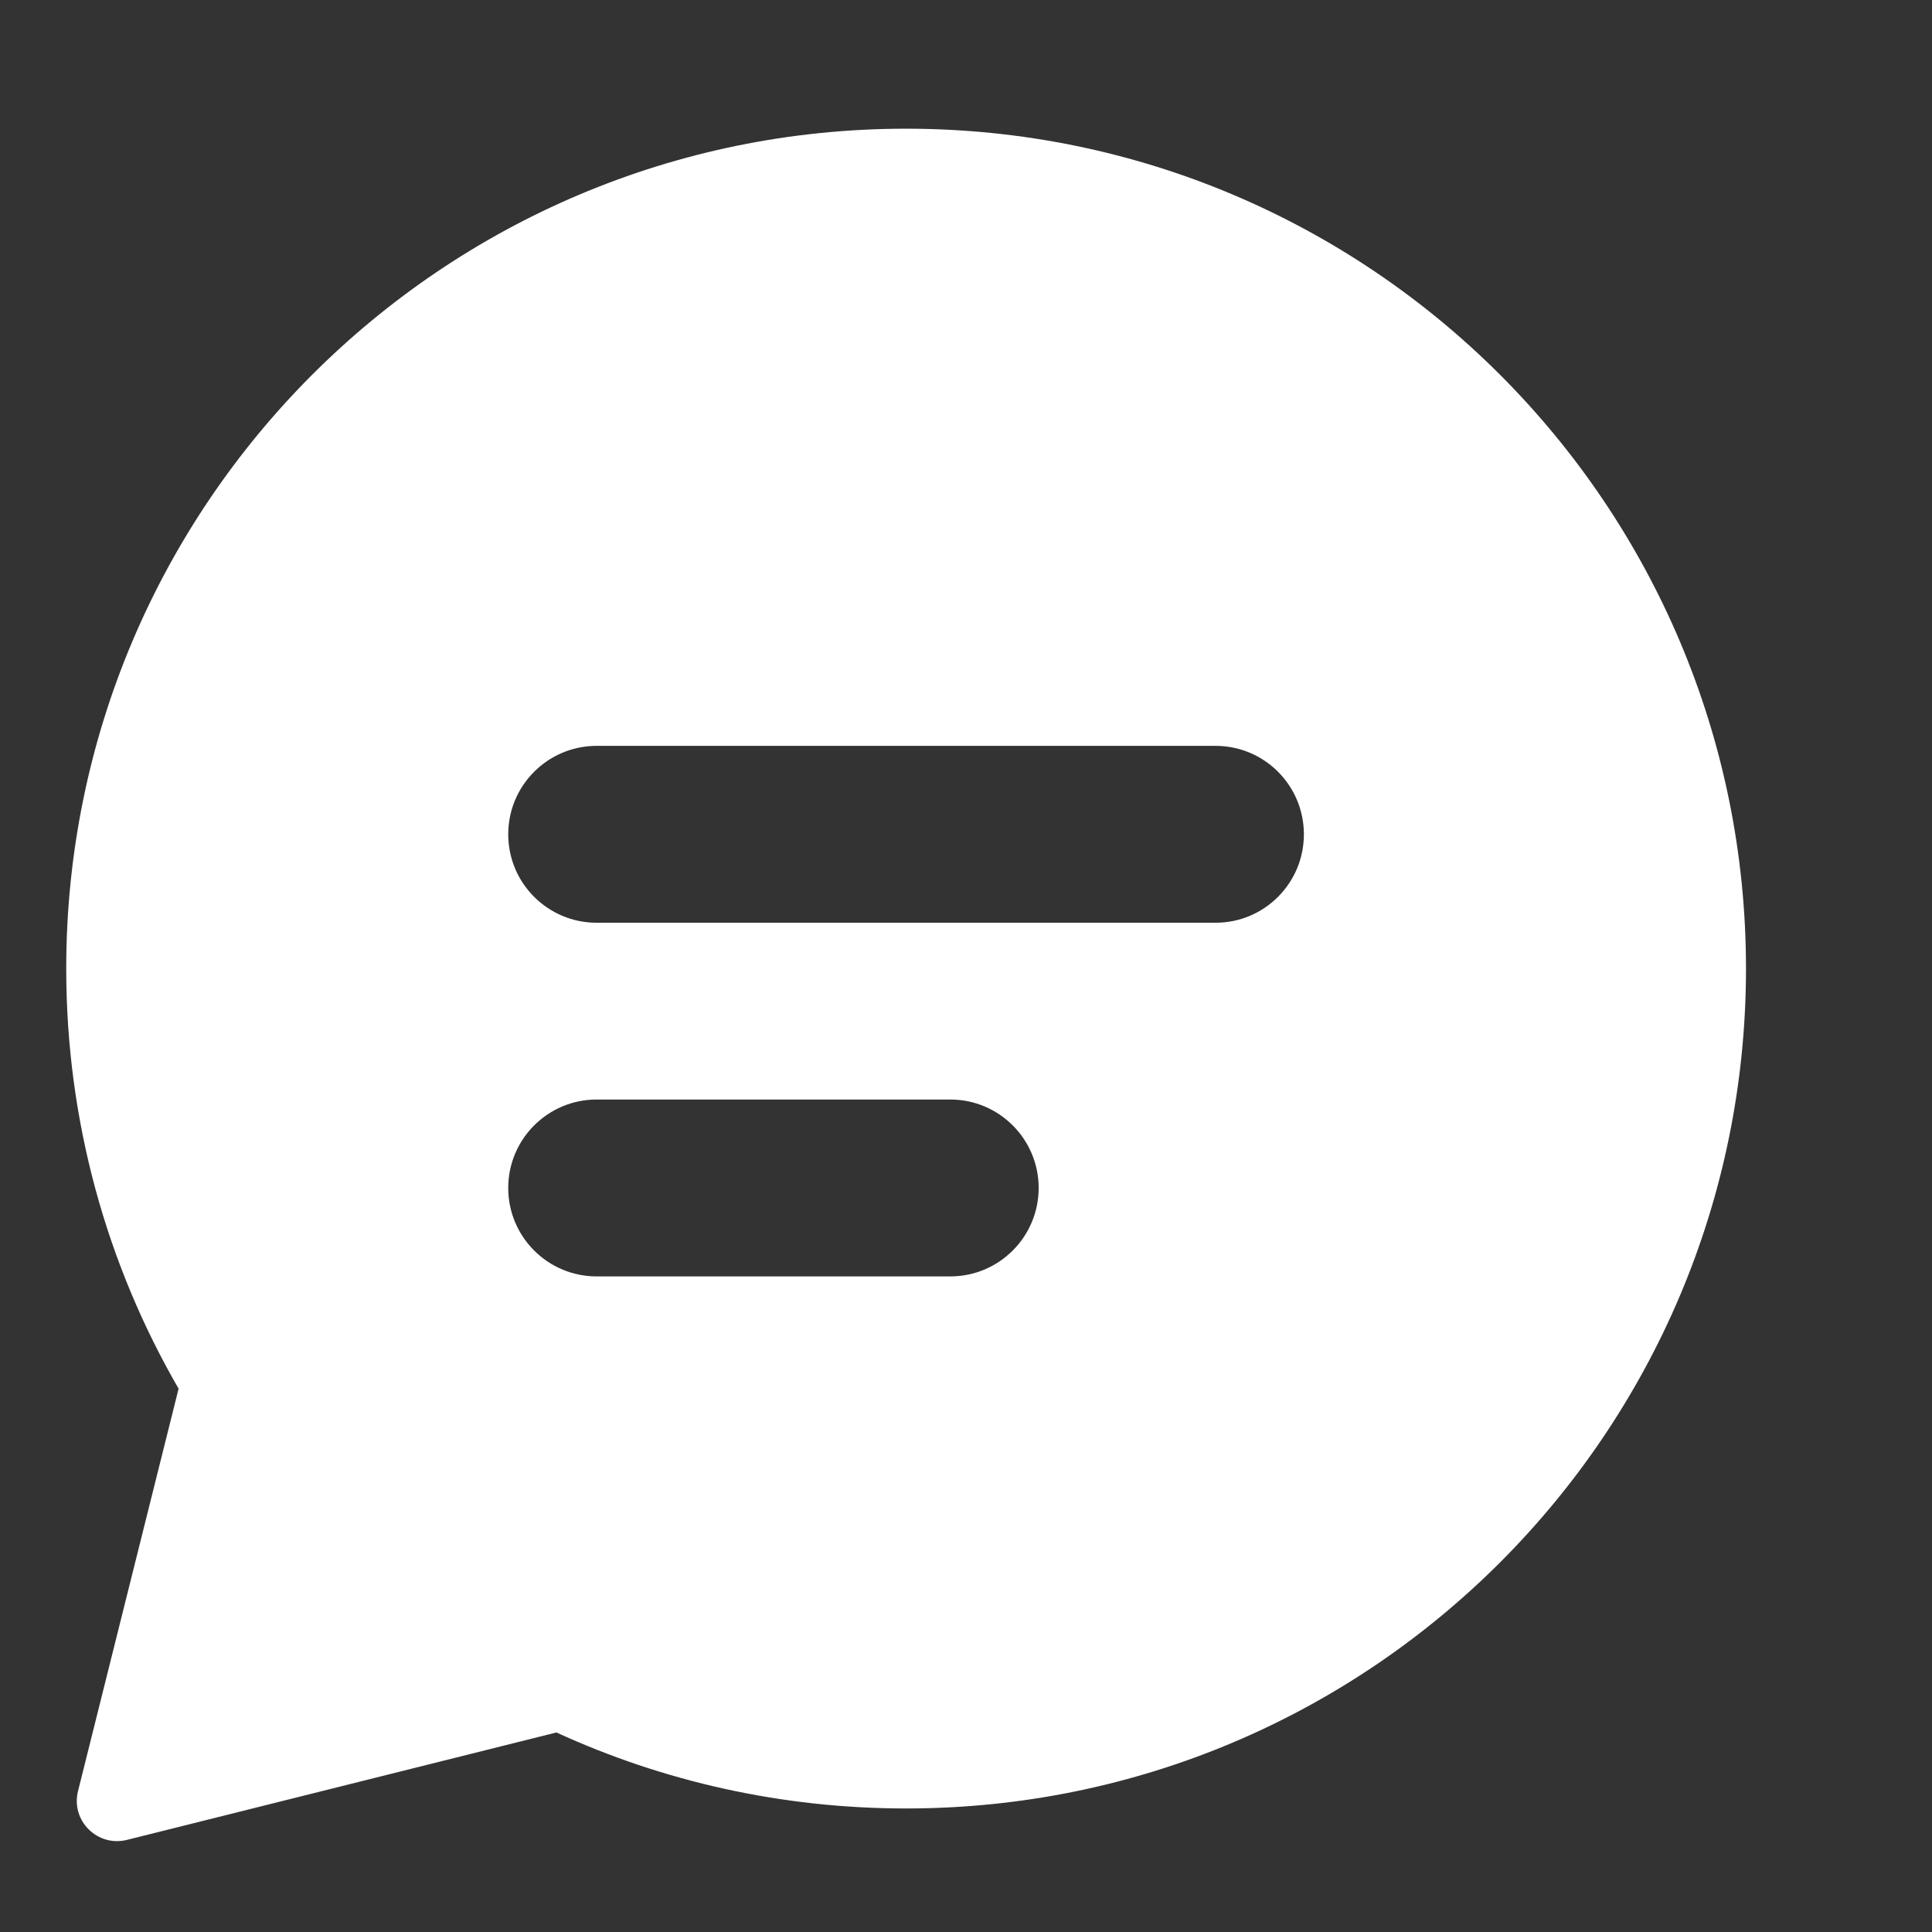 <svg width="18" height="18" viewBox="0 0 18 18" fill="none" xmlns="http://www.w3.org/2000/svg">
<rect x="0" y="0" width="18" height="18" fill="#333333" stroke="none"/>
<g id="Menu icons">
<path id="Union" fill-rule="evenodd" clip-rule="evenodd" d="M16.267 9.024C16.267 13.346 12.764 16.849 8.442 16.849C7.279 16.849 6.176 16.596 5.184 16.141L1.182 17.142C0.907 17.21 0.658 16.962 0.727 16.687L1.664 12.938C0.998 11.787 0.617 10.45 0.617 9.024C0.617 4.703 4.12 1.199 8.442 1.199C12.764 1.199 16.267 4.703 16.267 9.024ZM4.735 7.773C4.735 7.318 5.104 6.949 5.559 6.949H11.325C11.78 6.949 12.148 7.318 12.148 7.773C12.148 8.228 11.78 8.597 11.325 8.597H5.559C5.104 8.597 4.735 8.228 4.735 7.773ZM4.735 11.068C4.735 10.613 5.104 10.244 5.559 10.244H8.854C9.308 10.244 9.677 10.613 9.677 11.068C9.677 11.523 9.308 11.892 8.854 11.892H5.559C5.104 11.892 4.735 11.523 4.735 11.068Z" fill="white"/>
</g>
</svg>
